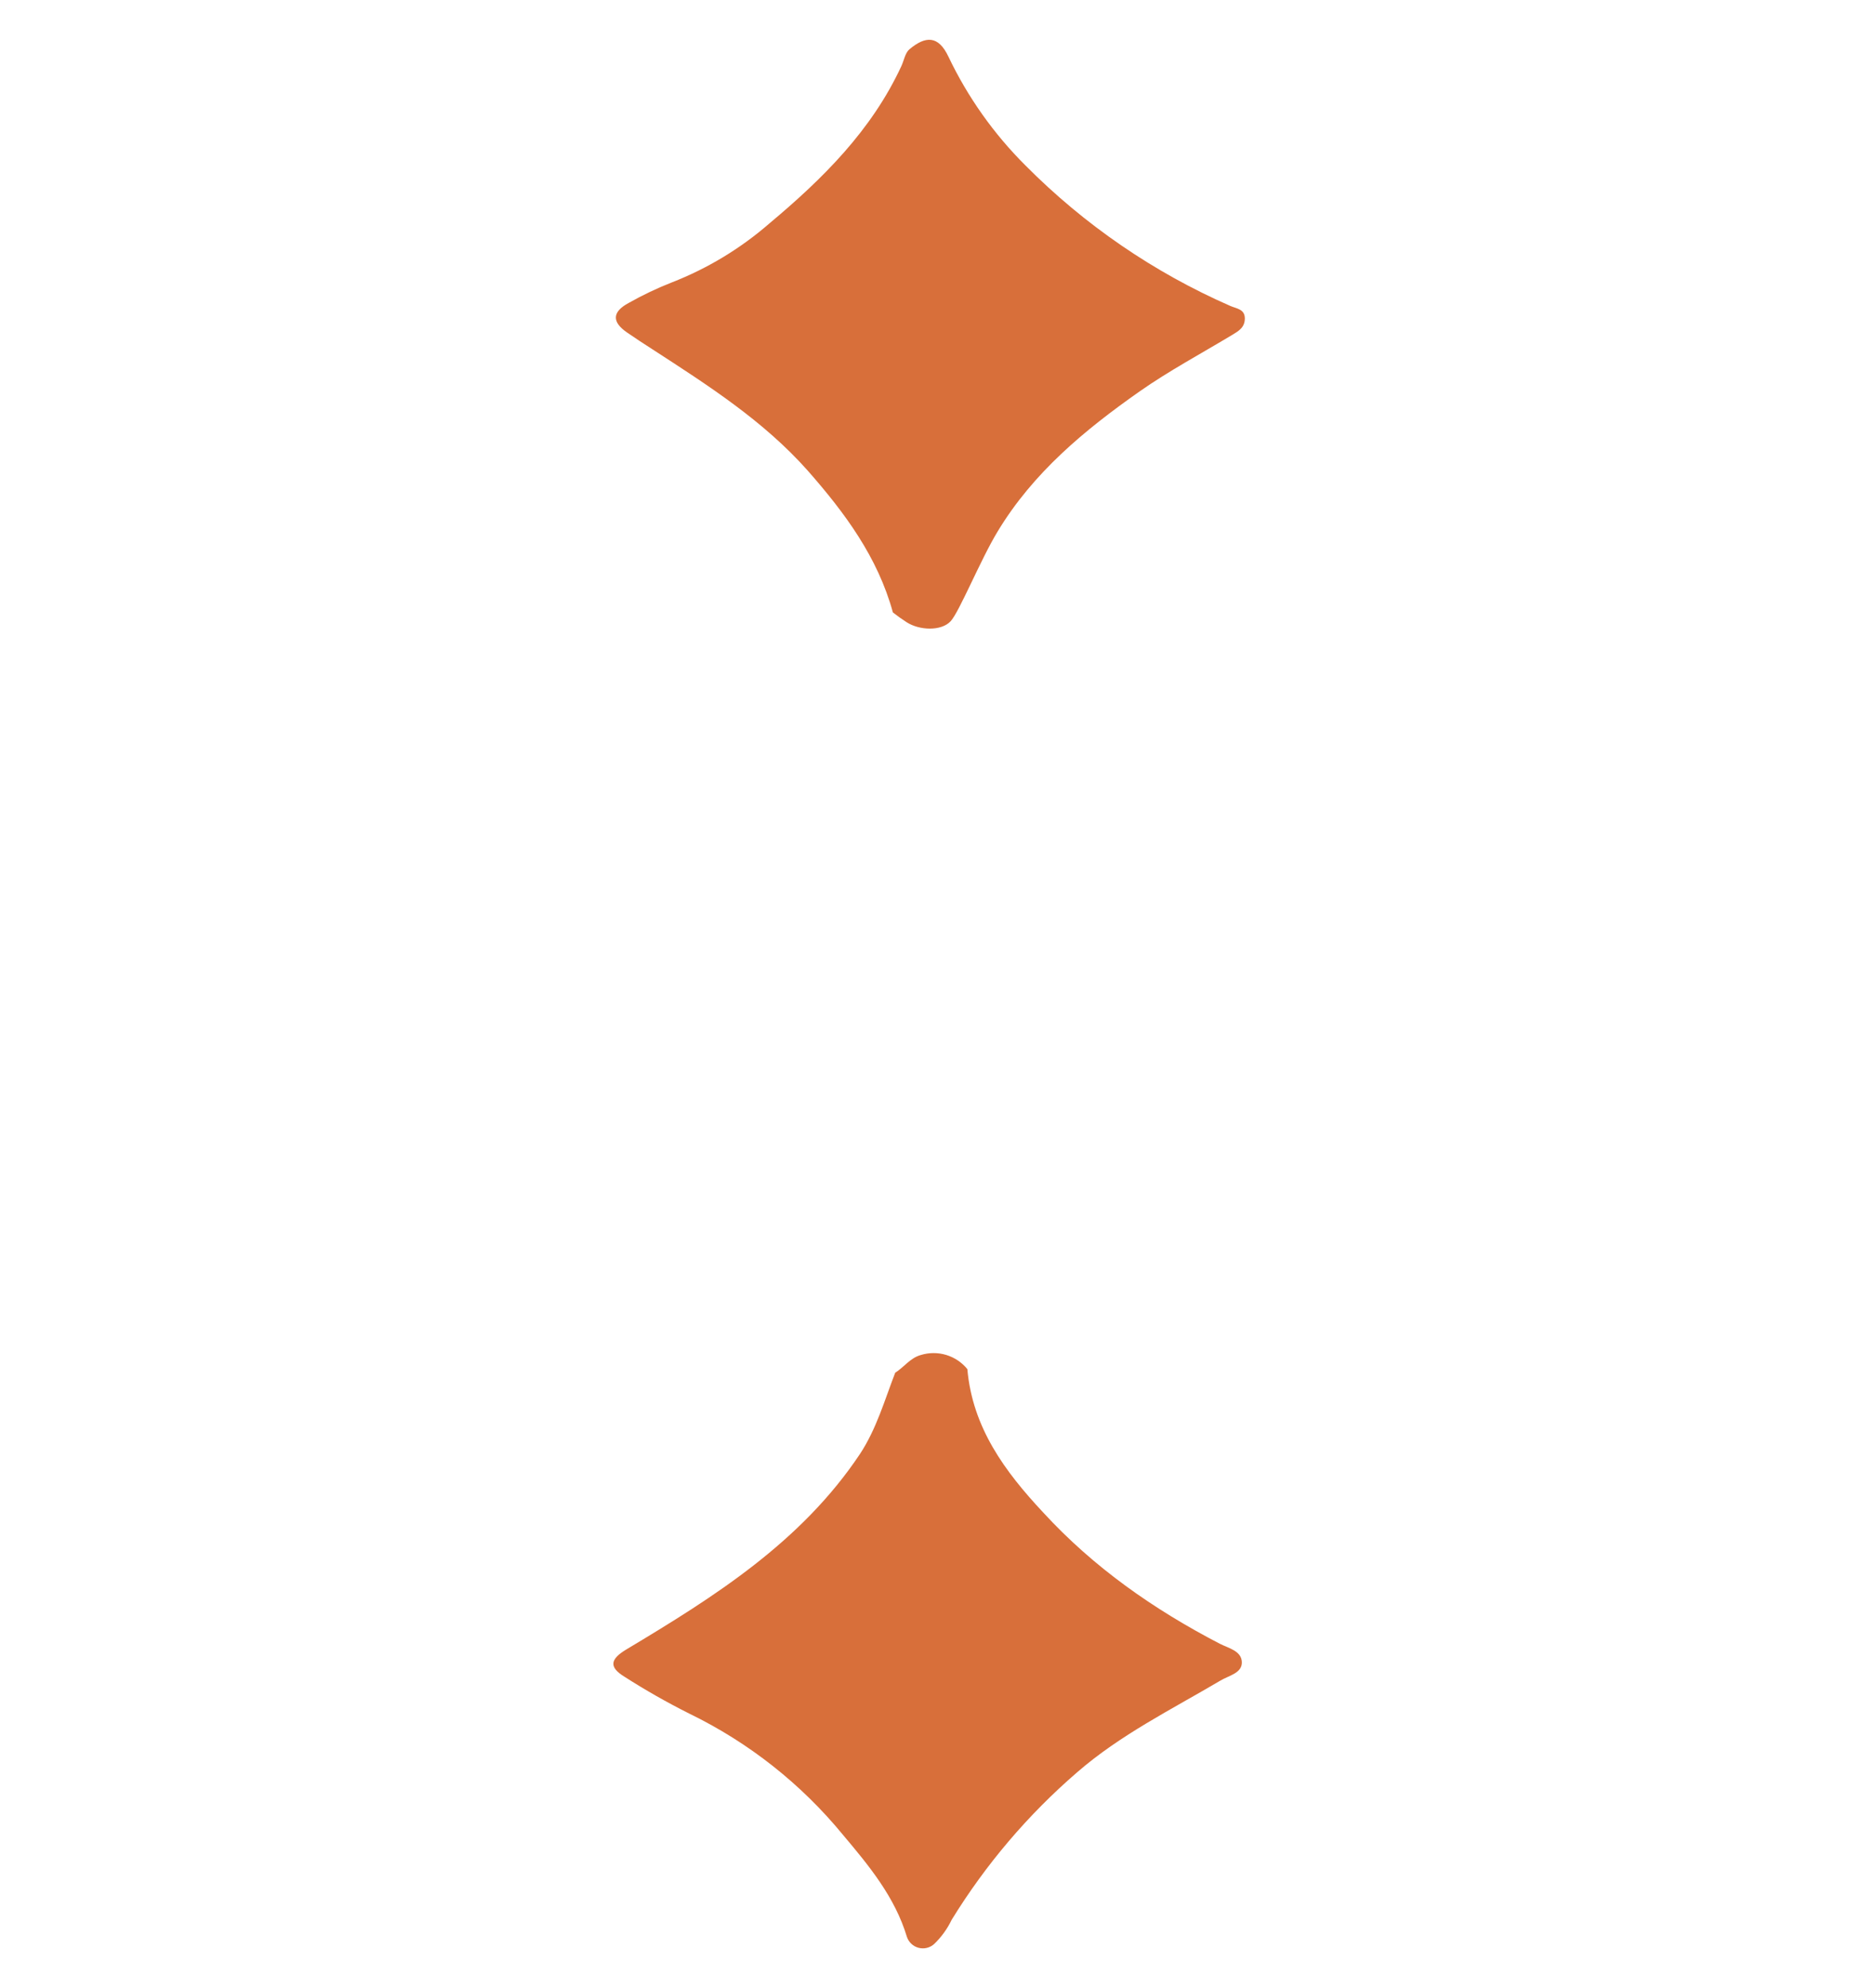 <svg width="100" height="106" viewBox="0 0 100 106" fill="none" xmlns="http://www.w3.org/2000/svg">
<path d="M47.744 73.194C48.212 72.899 48.544 72.407 49.104 72.251C49.547 72.114 50.02 72.112 50.463 72.245C50.906 72.379 51.3 72.642 51.592 73.002C51.868 76.12 53.583 78.449 55.633 80.641C58.333 83.58 61.535 85.816 65.051 87.642C65.509 87.878 66.209 88.018 66.232 88.619C66.255 89.22 65.519 89.343 65.078 89.615C62.474 91.153 59.75 92.498 57.448 94.498C54.827 96.76 52.571 99.413 50.756 102.363C50.523 102.849 50.204 103.289 49.814 103.662C49.703 103.76 49.569 103.829 49.425 103.863C49.281 103.897 49.13 103.894 48.987 103.856C48.844 103.817 48.712 103.744 48.604 103.642C48.496 103.541 48.415 103.414 48.368 103.273C47.728 101.151 46.354 99.49 44.971 97.849C42.736 95.122 39.937 92.912 36.767 91.372C35.577 90.776 34.42 90.118 33.3 89.4C32.458 88.885 32.55 88.46 33.406 87.948C38.104 85.135 42.725 82.228 45.863 77.529C46.749 76.183 47.174 74.666 47.744 73.194Z" fill="#D86F3A"/>
<path d="M50.697 33.128C50.192 33.663 49.038 33.616 48.355 33.178C48.102 33.015 47.864 32.846 47.621 32.656C46.812 29.707 45.057 27.342 43.073 25.087C40.711 22.43 37.745 20.536 34.8 18.627C34.345 18.334 33.894 18.042 33.453 17.736C32.623 17.172 32.64 16.63 33.532 16.152C34.271 15.735 35.038 15.369 35.828 15.059C37.731 14.318 39.492 13.254 41.033 11.914C43.876 9.536 46.484 6.955 48.073 3.524C48.215 3.218 48.275 2.817 48.507 2.624C49.35 1.923 50.04 1.863 50.587 3.029C51.615 5.184 53.005 7.145 54.697 8.828C57.836 11.99 61.542 14.53 65.622 16.315C65.953 16.458 66.391 16.481 66.391 16.979C66.391 17.477 66.036 17.663 65.698 17.869C64.039 18.866 62.341 19.776 60.768 20.878C57.842 22.934 55.105 25.196 53.208 28.338C52.286 29.856 51.161 32.636 50.697 33.128Z" fill="#D86F3A"/>
</svg>
